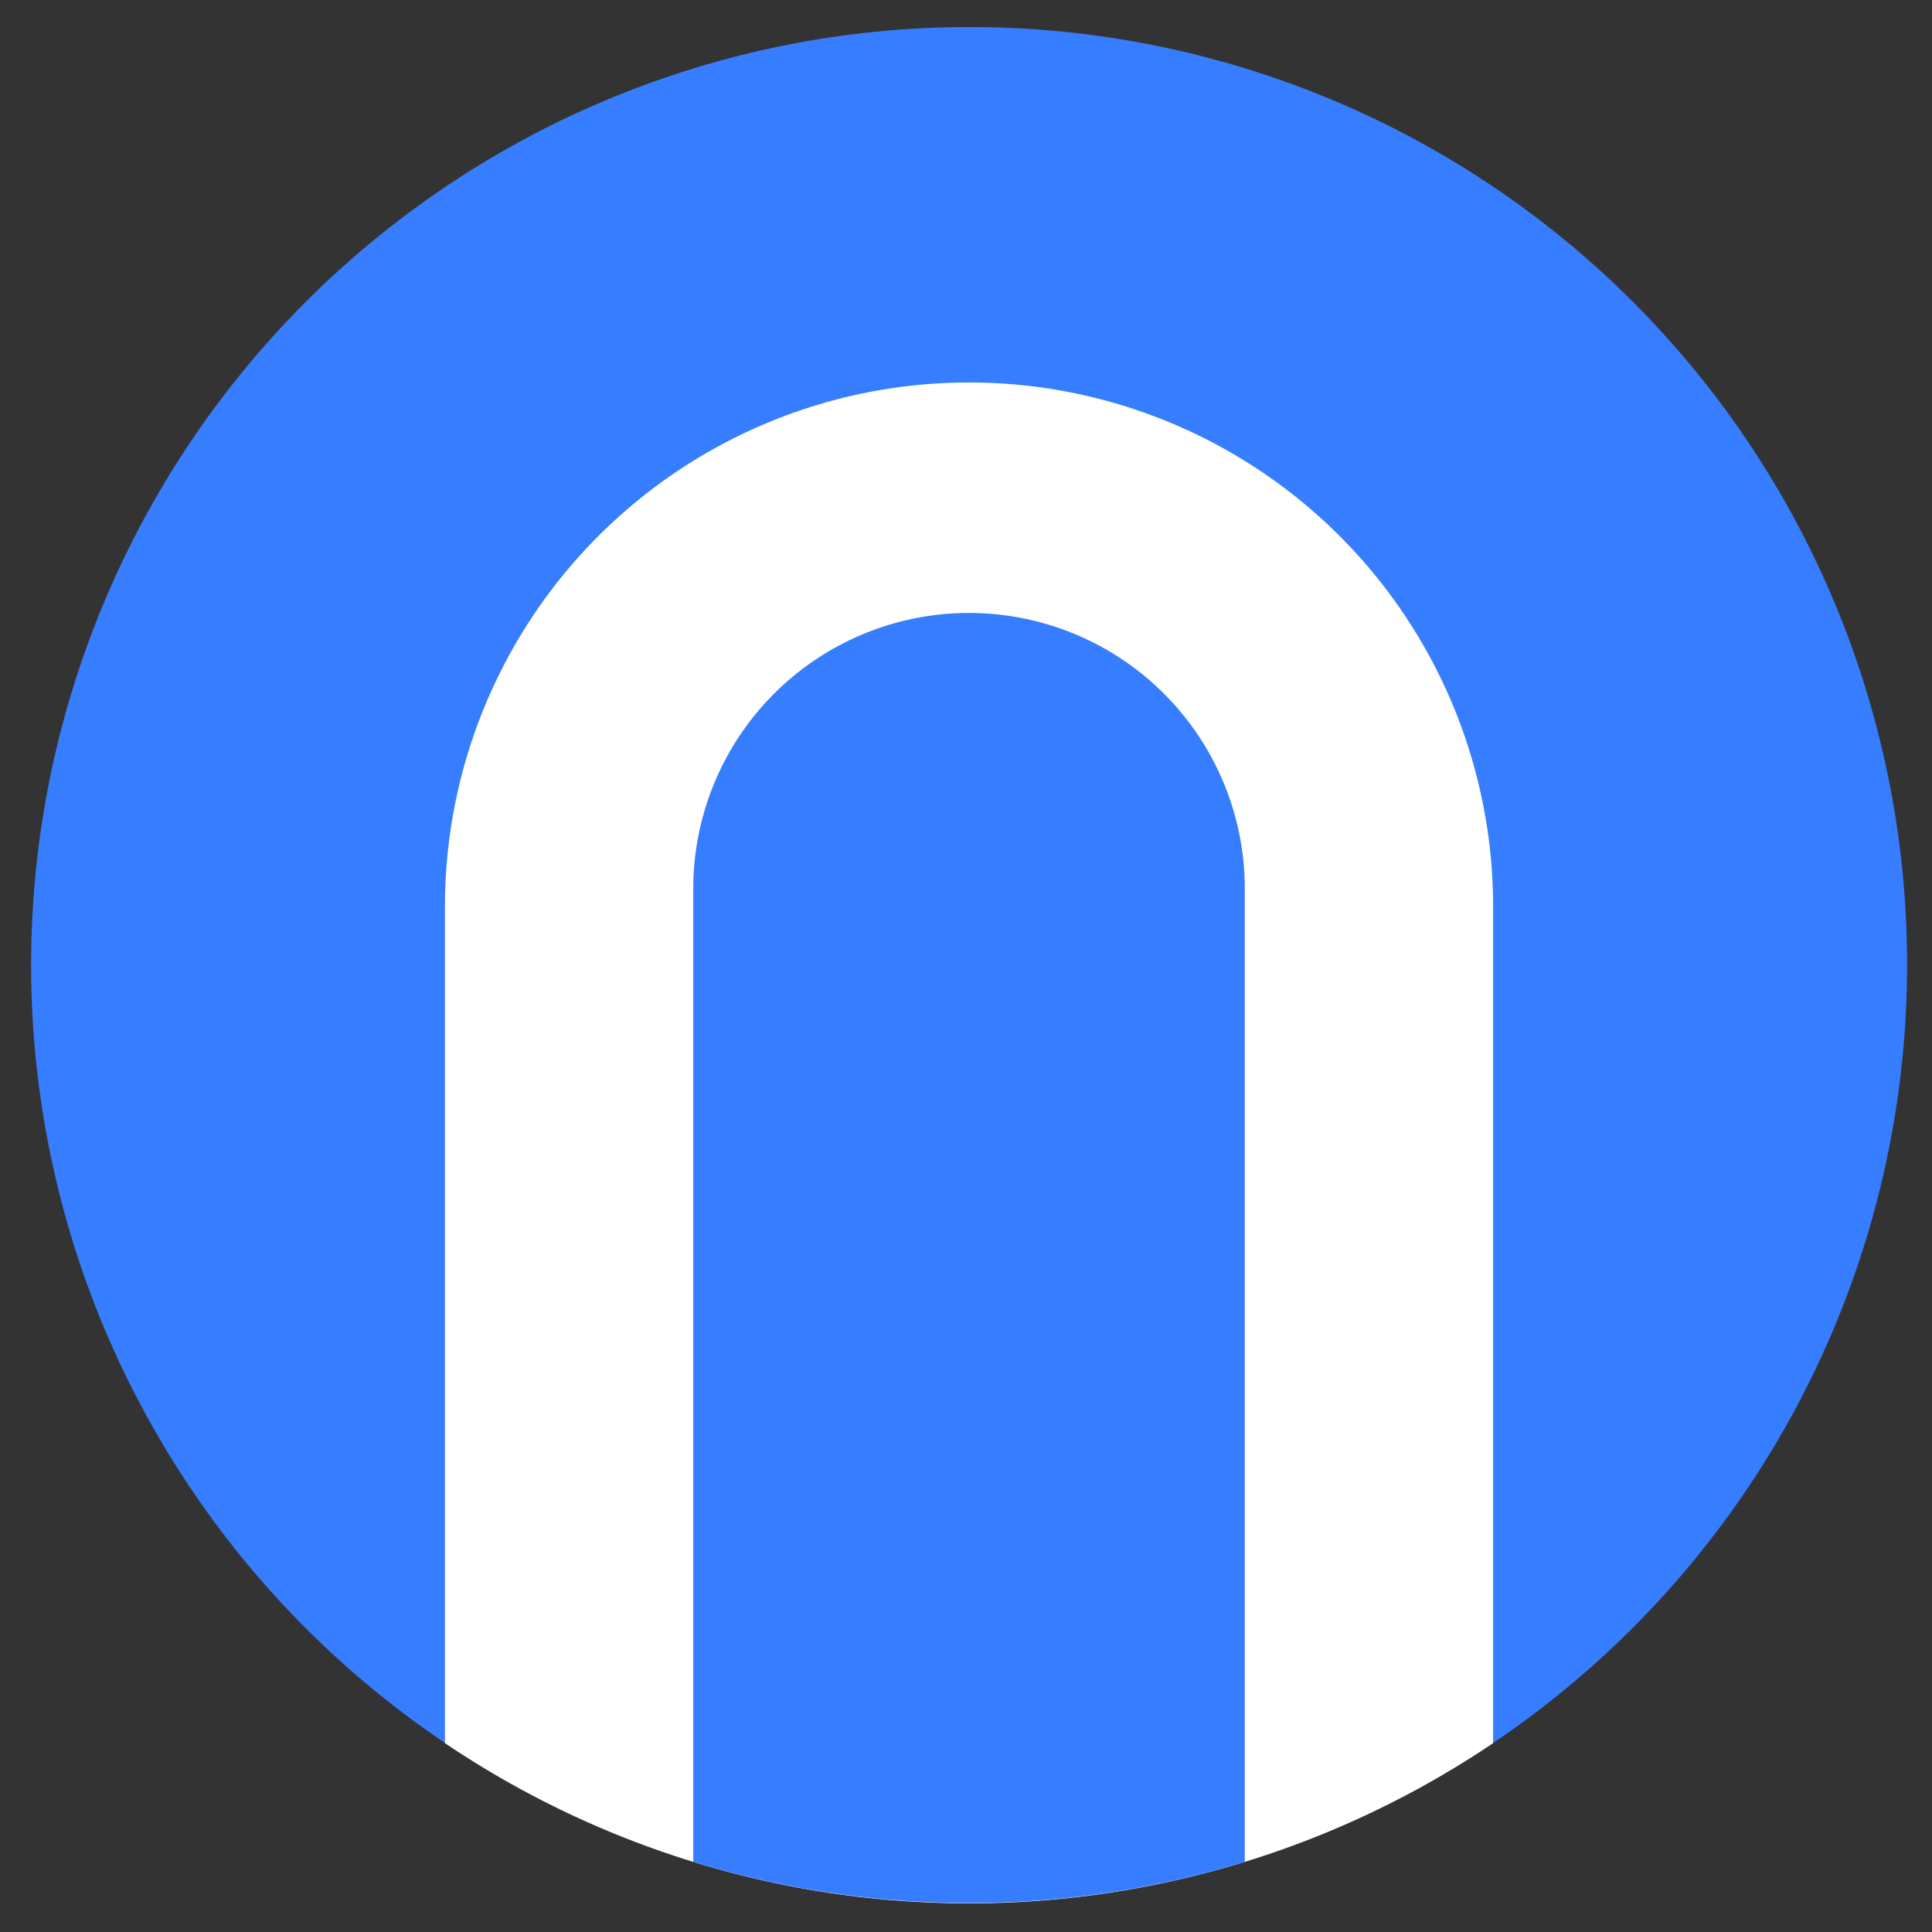 <svg id="Layer_2" data-name="Layer 2" xmlns="http://www.w3.org/2000/svg" viewBox="0 0 300 300"><rect x="0" y="0" width="300" height="300" fill="#333333" stroke="none"/><defs><style>.cls-1{fill:#377dff;}.cls-2{fill:#fff;}</style></defs><path class="cls-1" d="M296.13,149.85A145.65,145.65,0,1,1,150.48,4.2,145.51,145.51,0,0,1,296.13,149.85Z"/><path class="cls-2" d="M231.85,140.77v129.9a145.52,145.52,0,0,1-162.76,0V140.77a81.38,81.38,0,0,1,162.76,0Z"/><path class="cls-1" d="M193.29,138V289.11a146.67,146.67,0,0,1-85.64,0V138a42.82,42.82,0,1,1,85.64,0Z"/></svg>